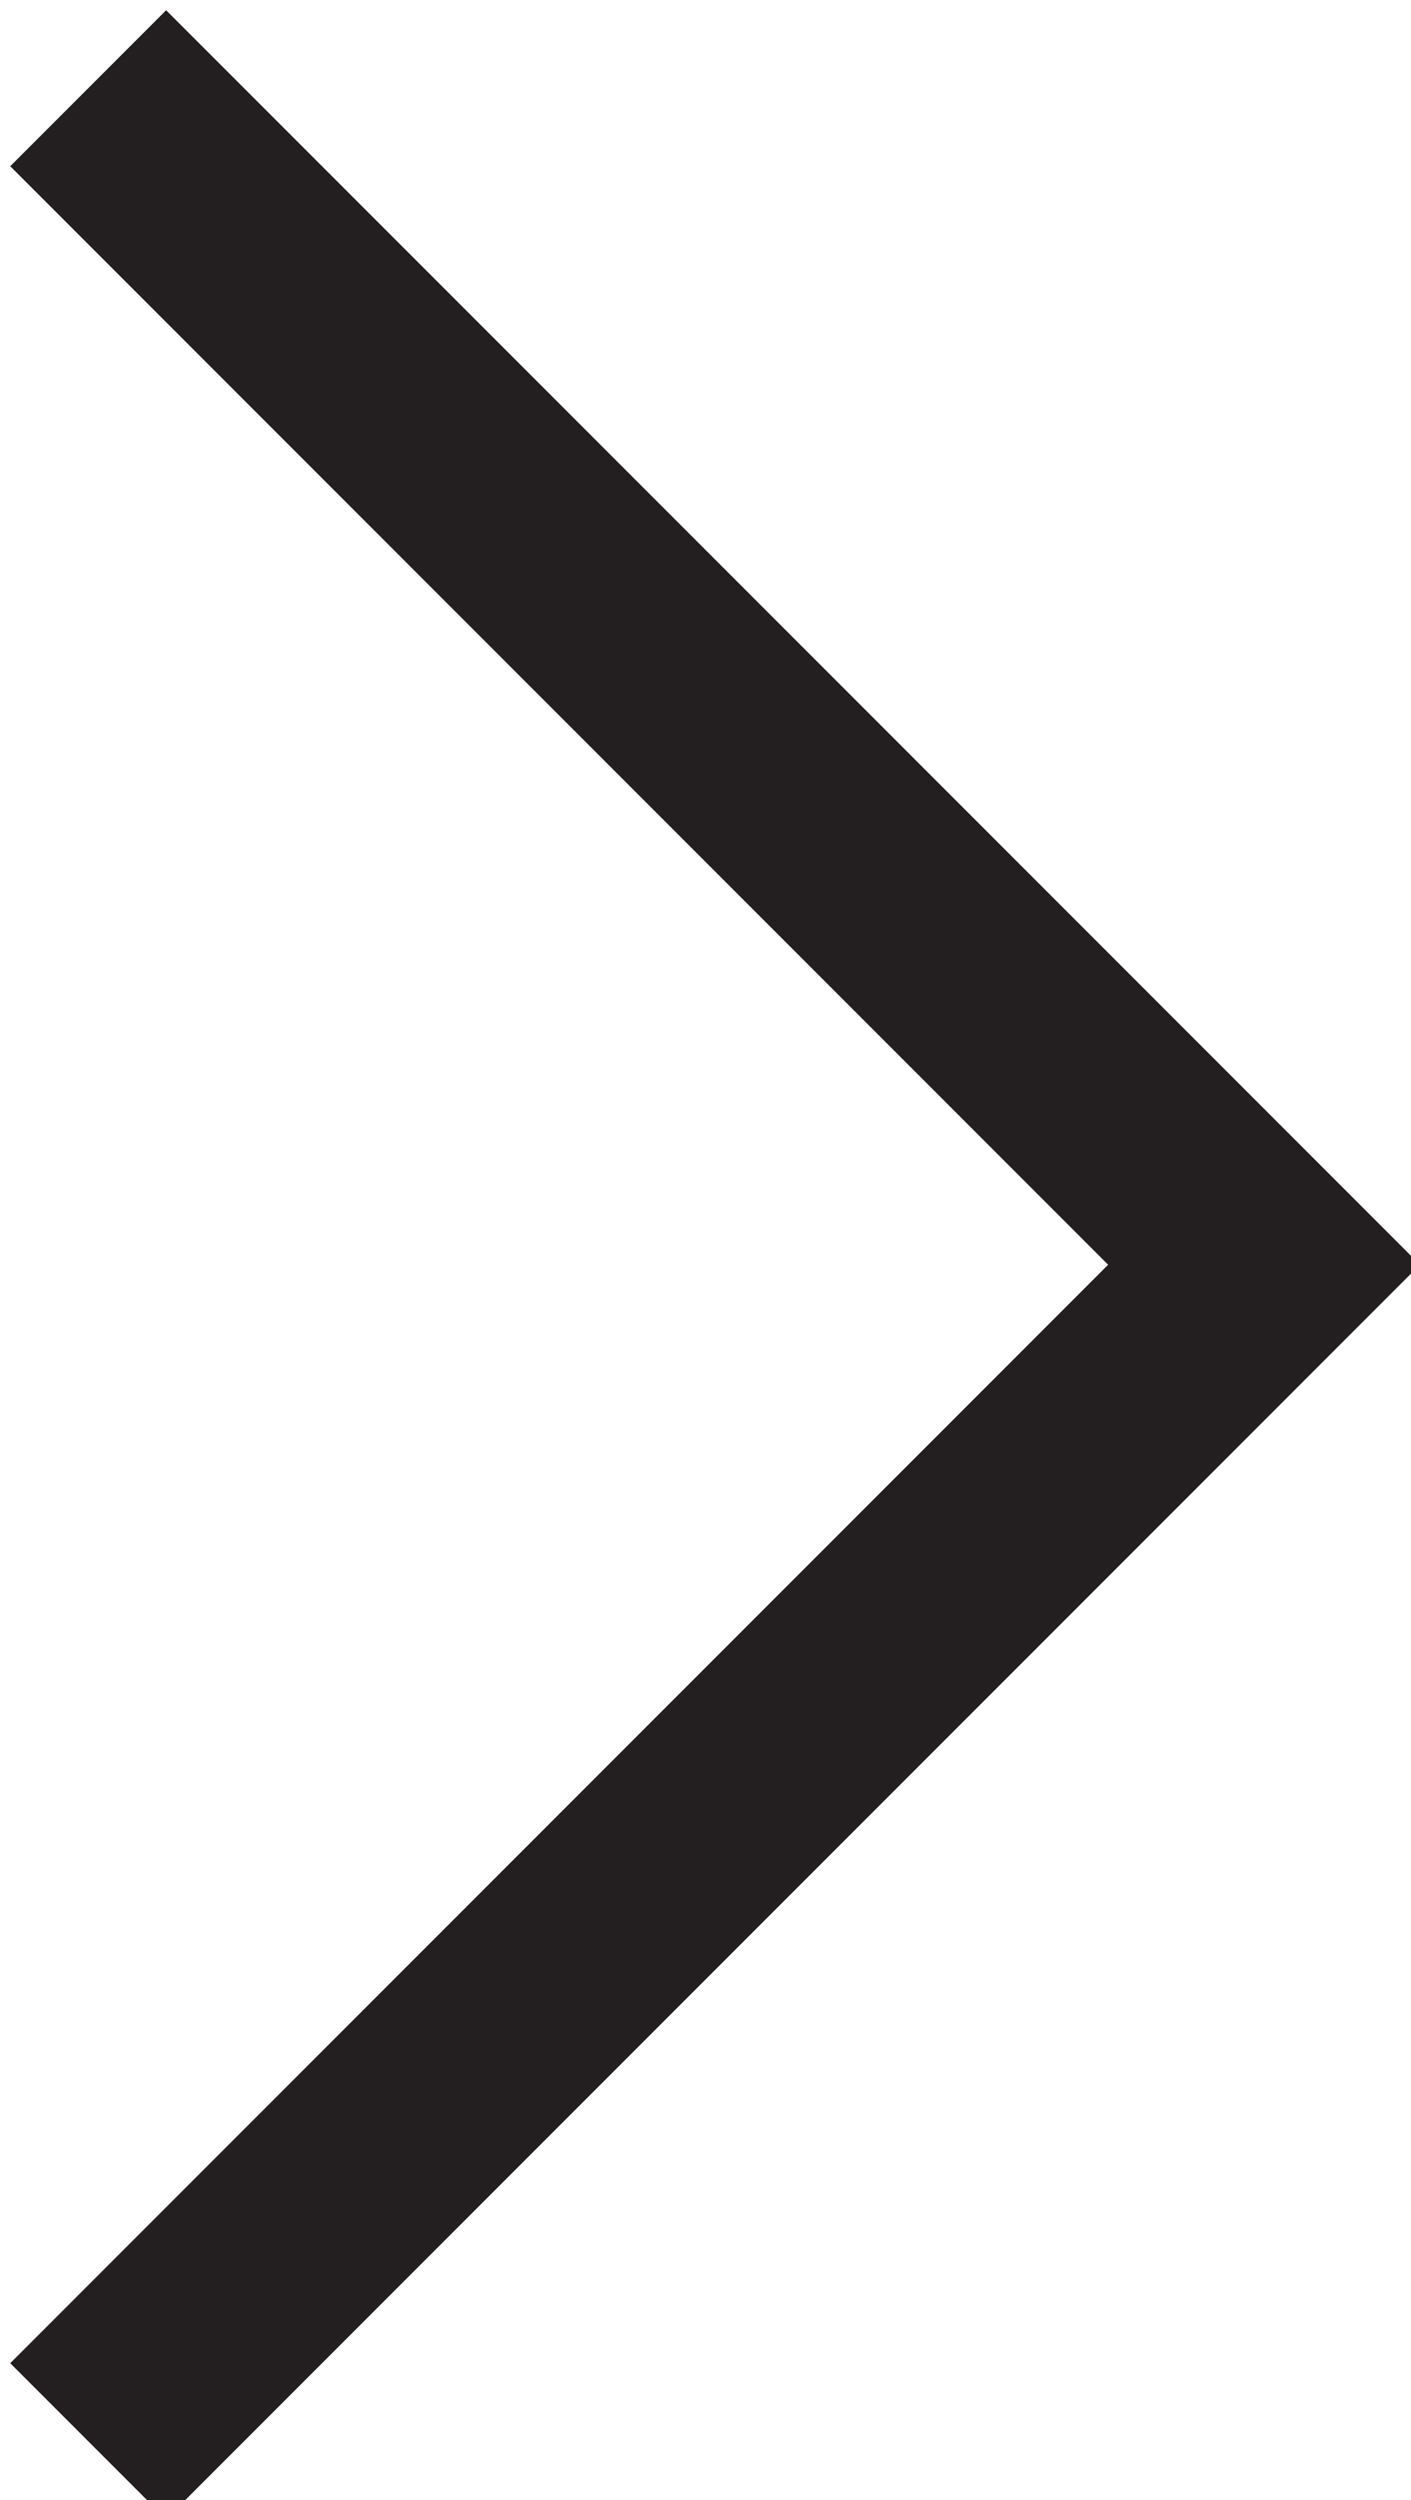 <?xml version="1.0" encoding="utf-8"?>
<!-- Generator: Adobe Illustrator 17.1.0, SVG Export Plug-In . SVG Version: 6.00 Build 0)  -->
<!DOCTYPE svg PUBLIC "-//W3C//DTD SVG 1.1//EN" "http://www.w3.org/Graphics/SVG/1.1/DTD/svg11.dtd">
<svg version="1.1" id="Слой_1" xmlns="http://www.w3.org/2000/svg" xmlns:xlink="http://www.w3.org/1999/xlink" x="0px" y="0px"
	 viewBox="0 0 4.8 8.5" enable-background="new 0 0 4.8 8.5" xml:space="preserve">
<polyline fill="none" stroke="#231F20" stroke-width="0.75" stroke-miterlimit="10" points="0.3,0.3 4.3,4.3 0.3,8.3 "/>
</svg>
